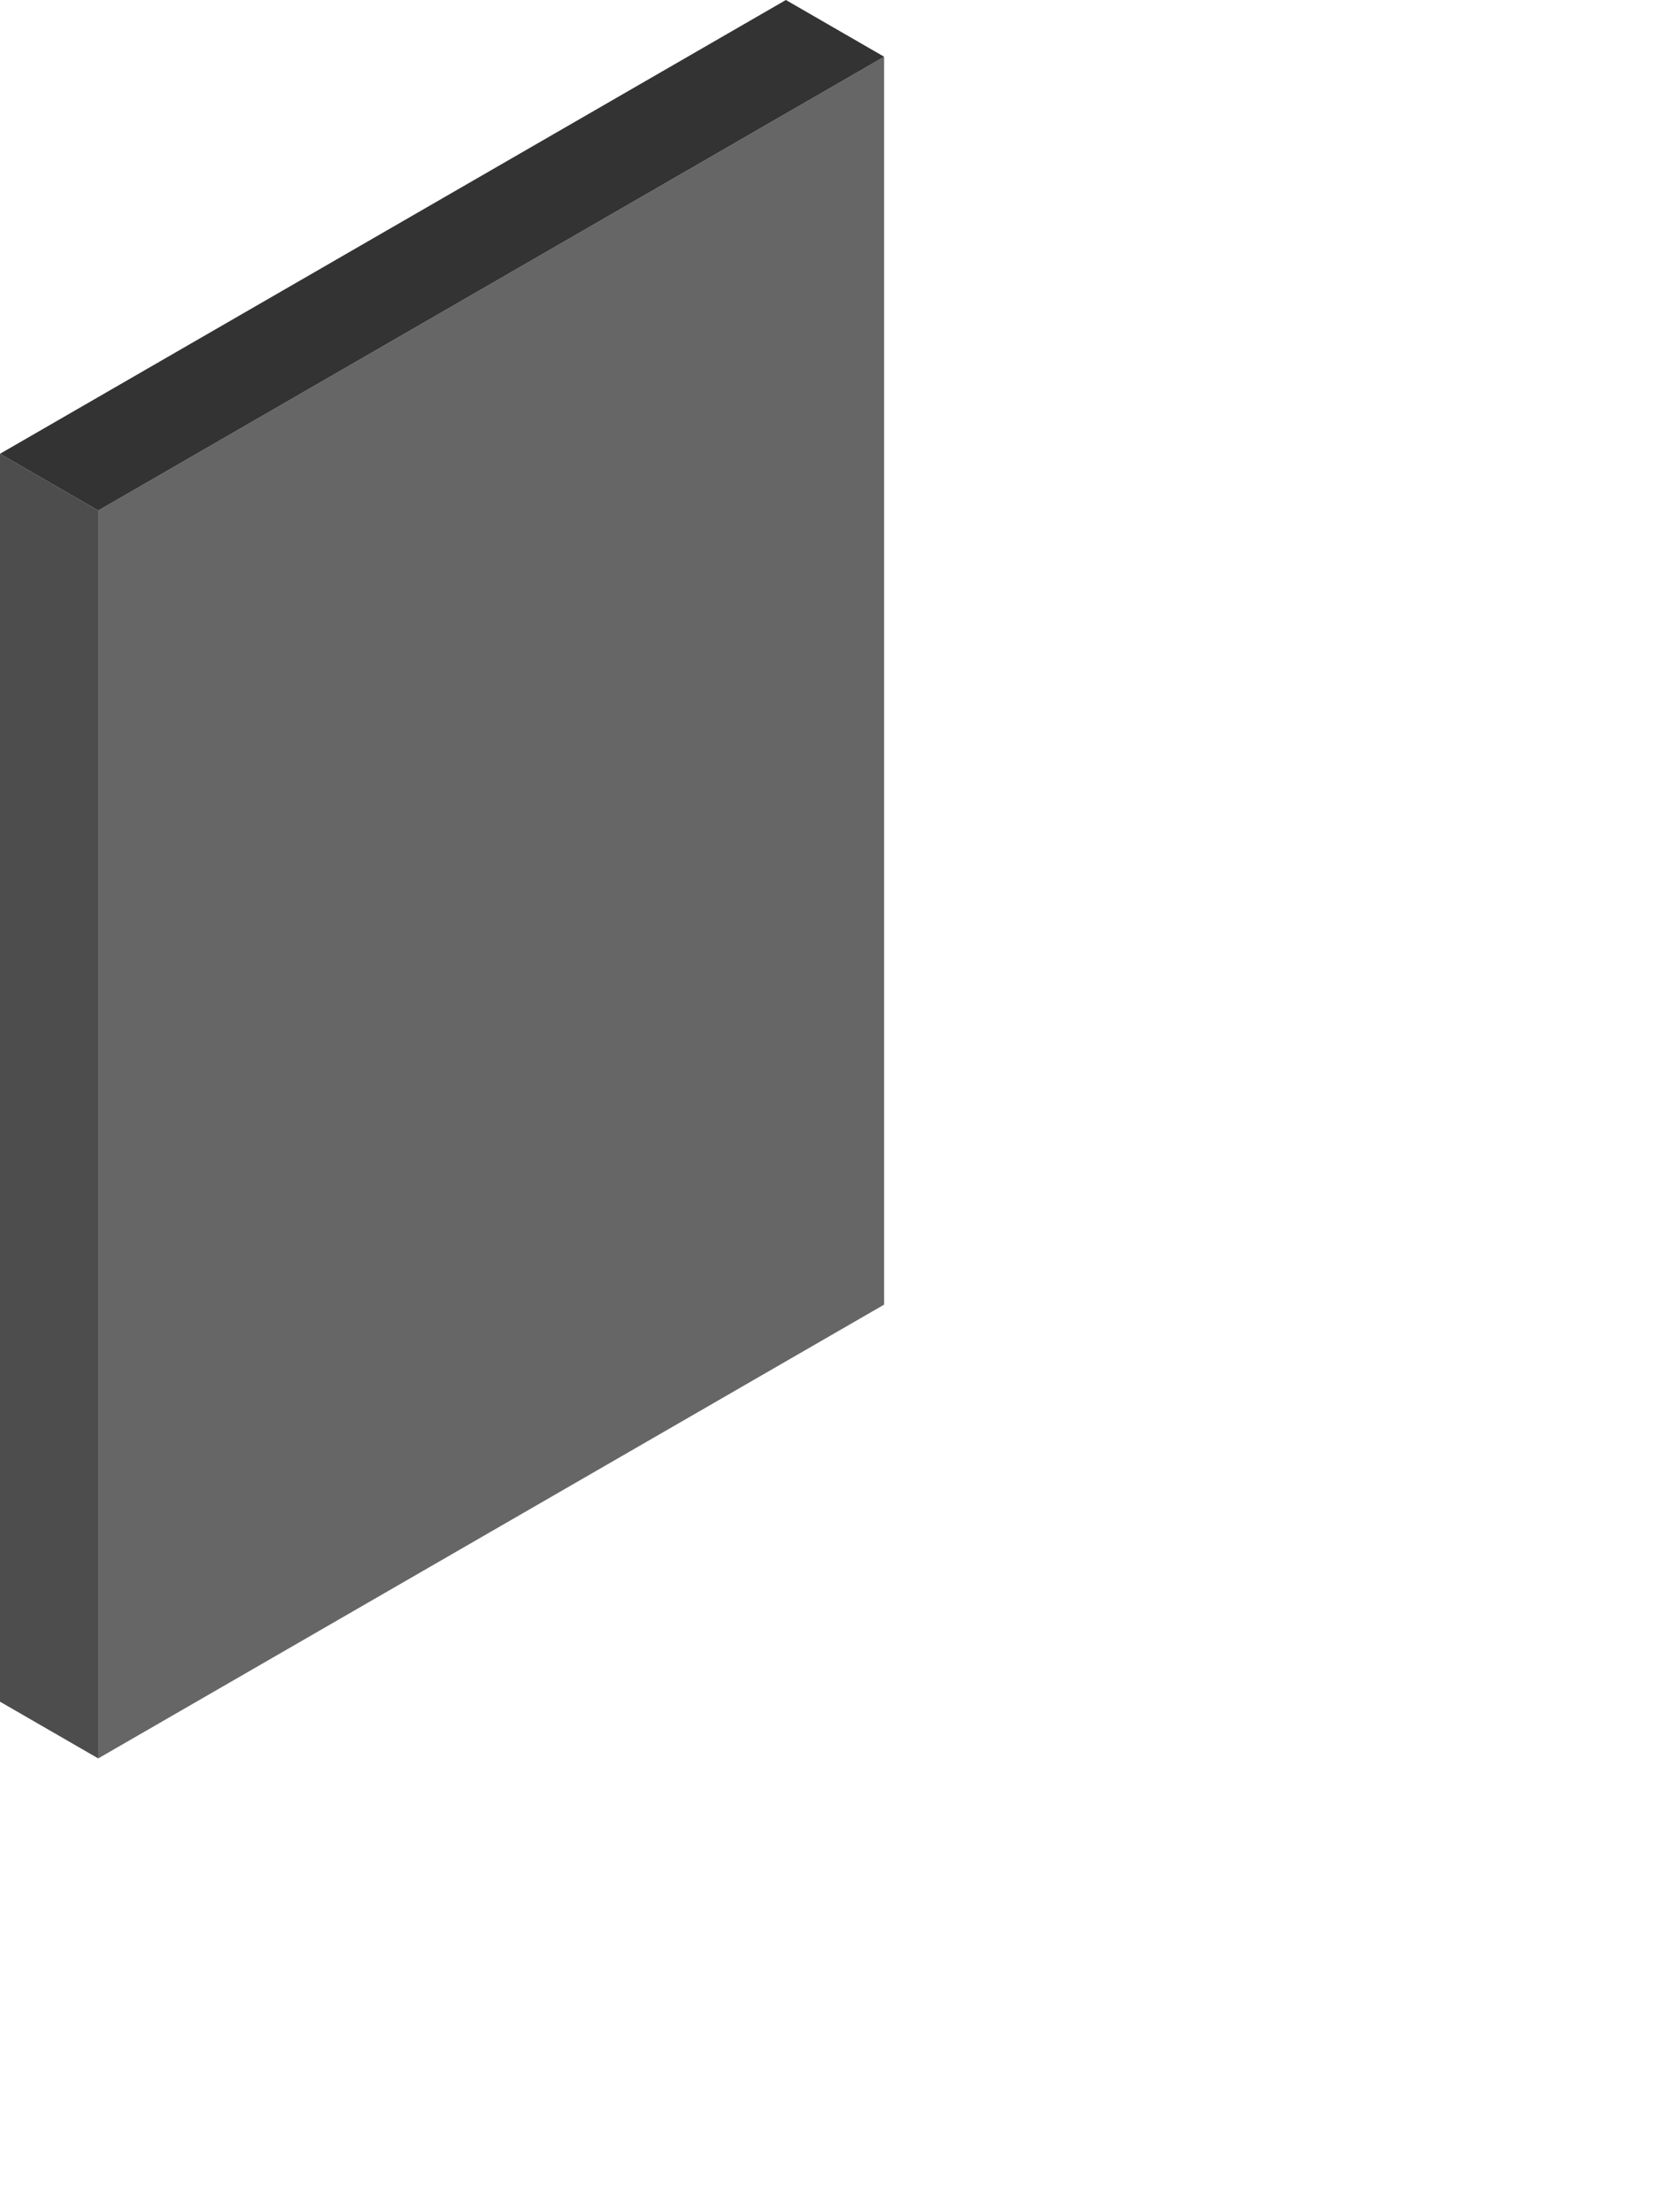 <?xml version="1.0" encoding="UTF-8" standalone="no"?>
<svg
   xmlns:dc="http://purl.org/dc/elements/1.1/"
   xmlns:cc="http://creativecommons.org/ns#"
   xmlns:rdf="http://www.w3.org/1999/02/22-rdf-syntax-ns#"
   xmlns:svg="http://www.w3.org/2000/svg"
   xmlns="http://www.w3.org/2000/svg"
   id="svg8"
   version="1.1"
   viewBox="0 0 117.779 156"
   height="156mm"
   width="117.779mm">
  <defs
     id="defs2" />
  <g
     transform="translate(-34.641,4)"
     id="layer1">
    <path
       style="fill:#666666;stroke:none;stroke-width:0.265px;stroke-linecap:butt;stroke-linejoin:miter;stroke-opacity:1"
       d="M 96.995,88 96.995,2.5787401e-7 41.569,32 41.569,120 Z"
       id="path11" />
    <path
       style="fill:#4d4d4d;stroke:none;stroke-width:0.265px;stroke-linecap:butt;stroke-linejoin:miter;stroke-opacity:1"
       d="m 41.569,120 -6.928,-4 v -80 -8 l 6.928,4 z"
       id="path13" />
    <path
       style="fill:#333333;stroke:none;stroke-width:0.265px;stroke-linecap:butt;stroke-linejoin:miter;stroke-opacity:1"
       d="M 90.067,-4 96.995,2.5787401e-7 41.569,32 l -6.928,-4 z"
       id="path15" />
  </g>
</svg>
